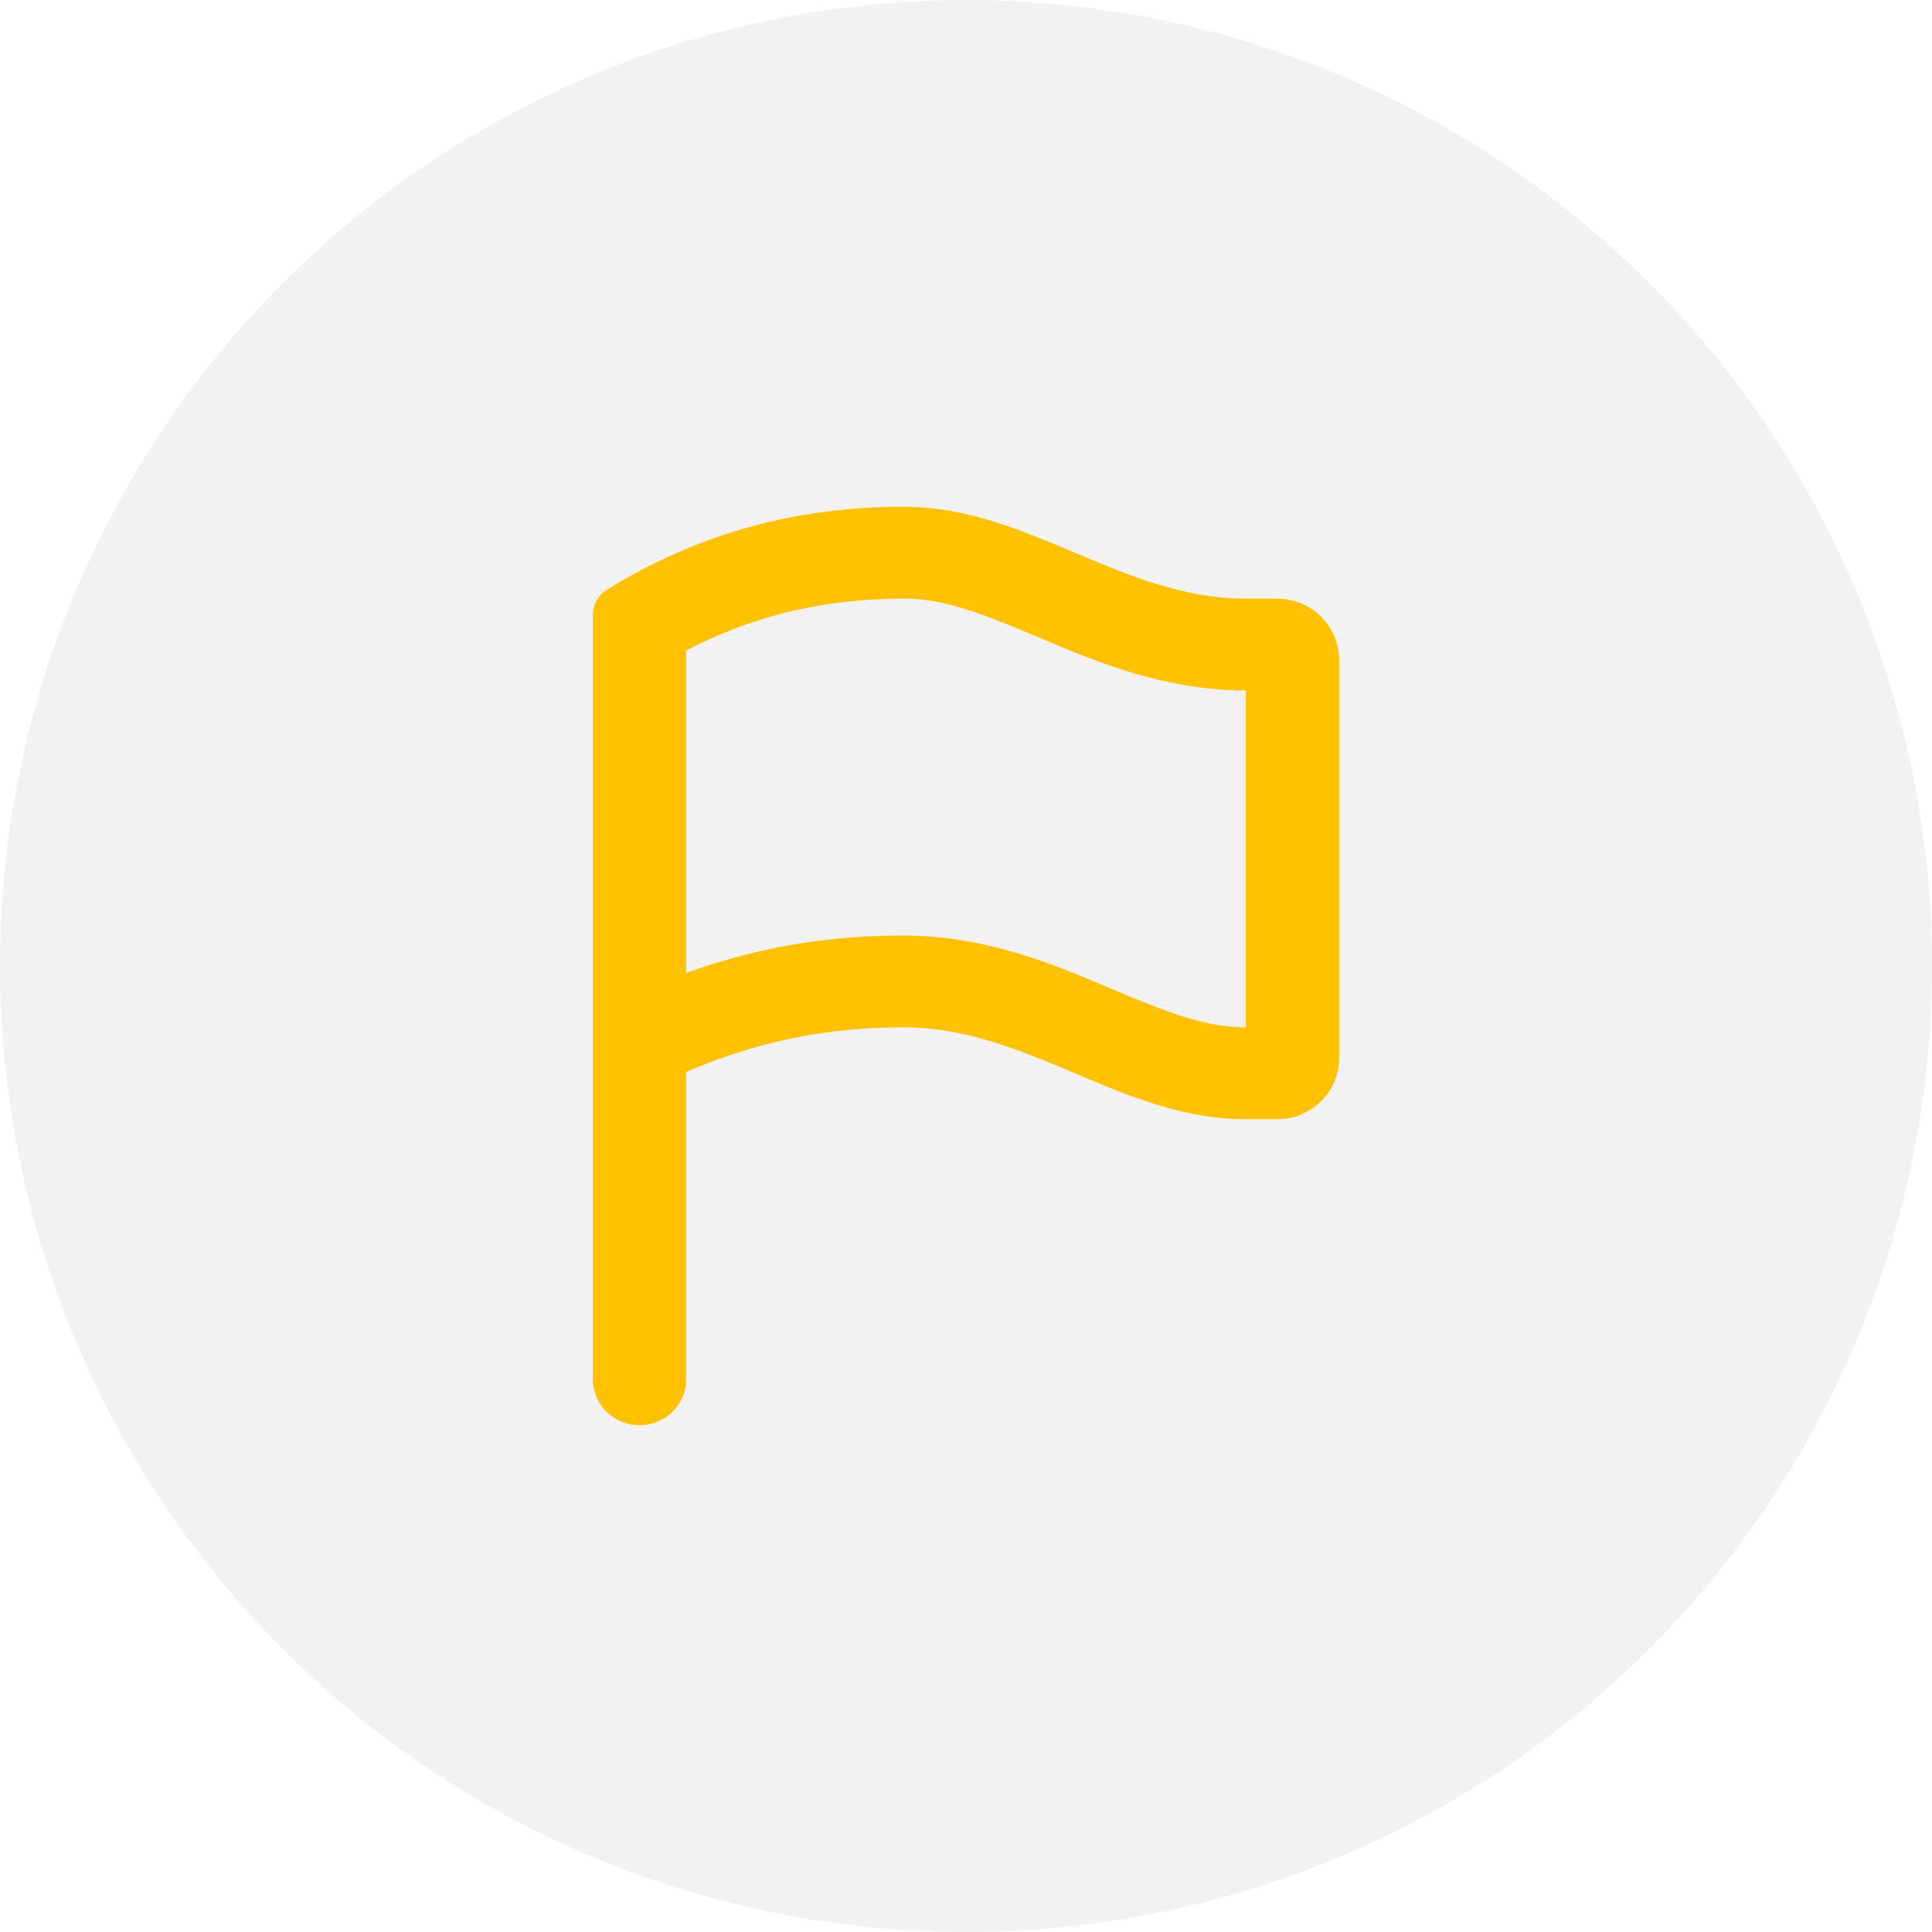 <svg width="122" height="122" viewBox="0 0 122 122" fill="none" xmlns="http://www.w3.org/2000/svg">
<circle cx="61" cy="61" r="61" fill="#D9D9D9" fill-opacity="0.34"/>
<path fill-rule="evenodd" clip-rule="evenodd" d="M67.873 67.776C64.436 66.326 61 64.875 57.073 64.875C51.994 64.875 47.722 65.813 43.328 67.689V87.099C43.328 88.701 42.01 90 40.383 90C38.756 90 37.438 88.701 37.438 87.099V41.669L37.438 41.634L37.438 38.837C37.438 38.19 37.764 37.583 38.32 37.239C43.972 33.746 50.143 32 57.073 32C61 32 64.436 33.45 67.873 34.901C71.309 36.351 74.745 37.801 78.672 37.801H80.635C82.804 37.801 84.562 39.533 84.562 41.669V66.809C84.562 68.945 82.804 70.677 80.635 70.677H78.672C74.745 70.677 71.309 69.226 67.873 67.776ZM43.328 41.082C47.498 38.895 51.997 37.801 57.073 37.801C59.603 37.801 61.95 38.713 65.552 40.233L65.875 40.37C69.118 41.741 73.521 43.603 78.672 43.603L78.672 64.875C76.142 64.875 73.794 63.964 70.193 62.444L69.87 62.307C66.627 60.936 62.224 59.074 57.073 59.074C52.019 59.074 47.62 59.887 43.328 61.441L43.328 41.082Z" fill="#FFC100"/>
</svg>
